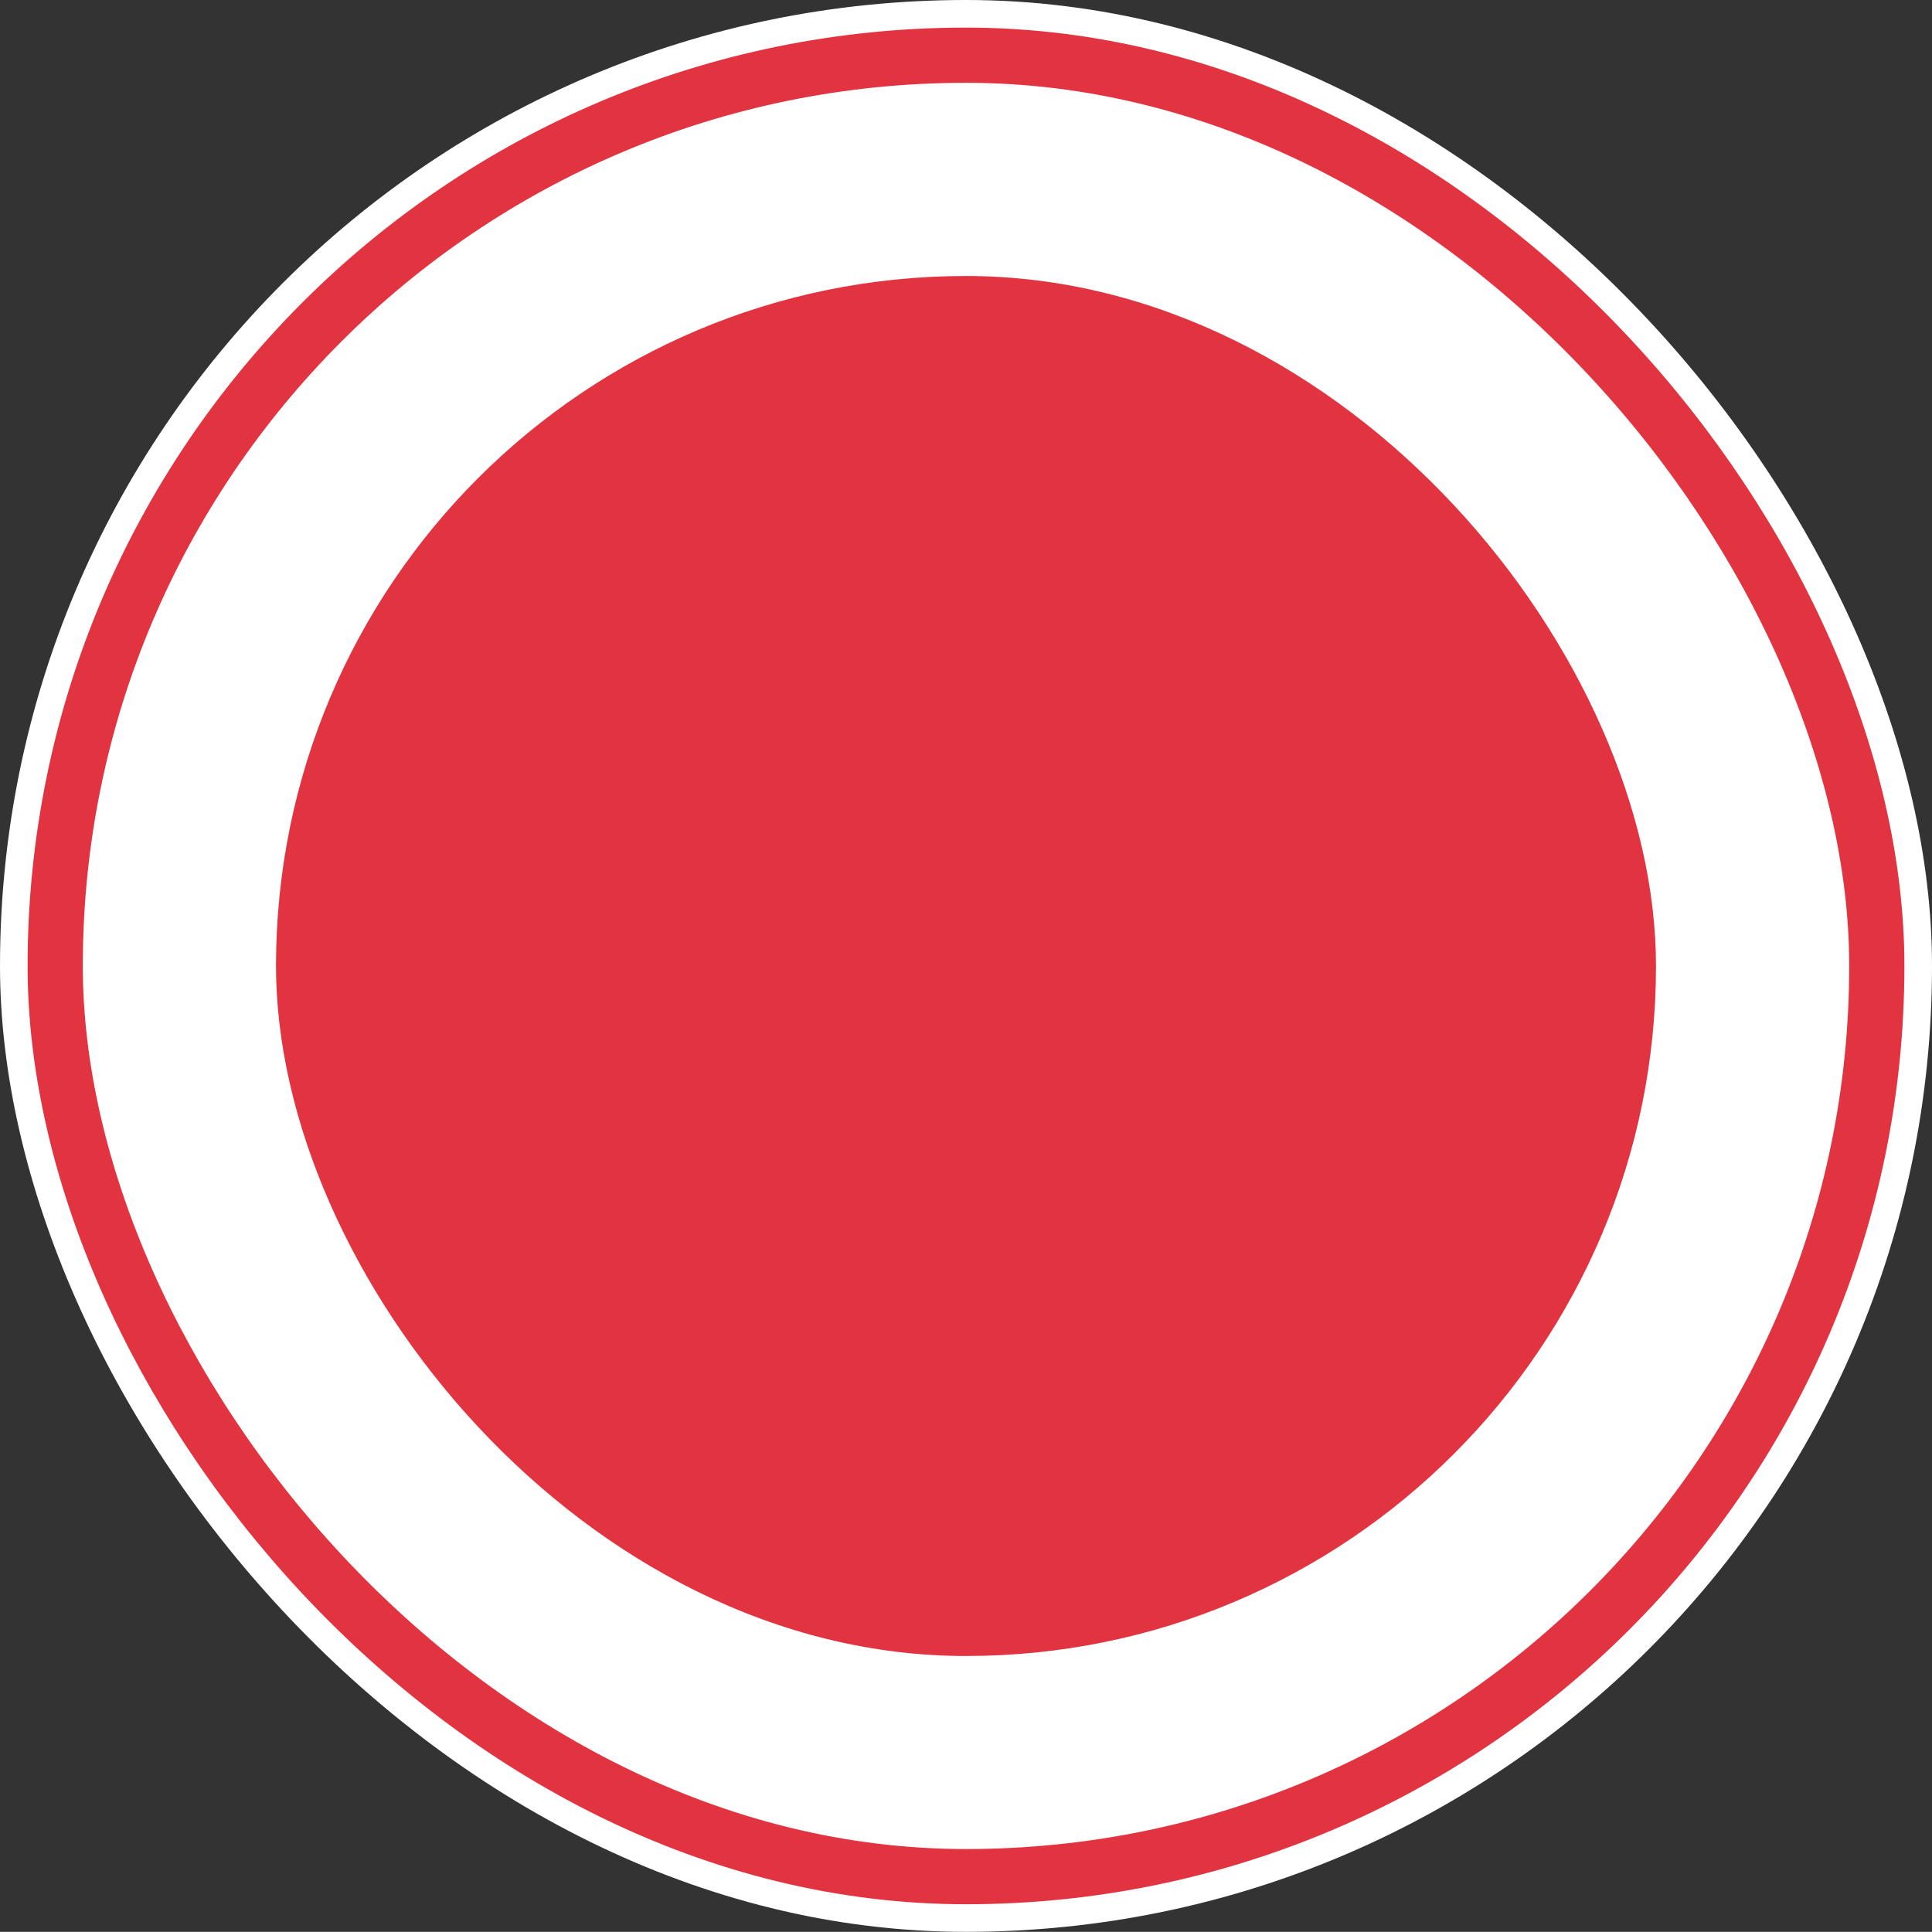 <svg xmlns="http://www.w3.org/2000/svg" viewBox="1496 889 35 34.997">
  <rect x="1496" y="889" width="35" height="34.997" fill="#333333" stroke="none"/>
  <defs>
    <style>
      .cls-1 {
        fill: #fff;
        stroke: #e13340;
        stroke-width: 1px;
      }

      .cls-2 {
        fill: #e13340;
      }

      .cls-3 {
        stroke: none;
      }

      .cls-4 {
        fill: none;
      }
    </style>
  </defs>
  <g id="Group_2284" data-name="Group 2284" transform="translate(1399 686)">
    <g id="Rectangle_485" data-name="Rectangle 485" class="cls-1" transform="translate(97 203)">
      <rect class="cls-3" width="35" height="34.997" rx="17.499"/>
      <rect class="cls-4" x="1" y="1" width="33" height="32.997" rx="16.499"/>
    </g>
    <rect id="Rectangle_487" data-name="Rectangle 487" class="cls-2" width="25" height="25" rx="12.5" transform="translate(102 208)"/>
  </g>
</svg>
